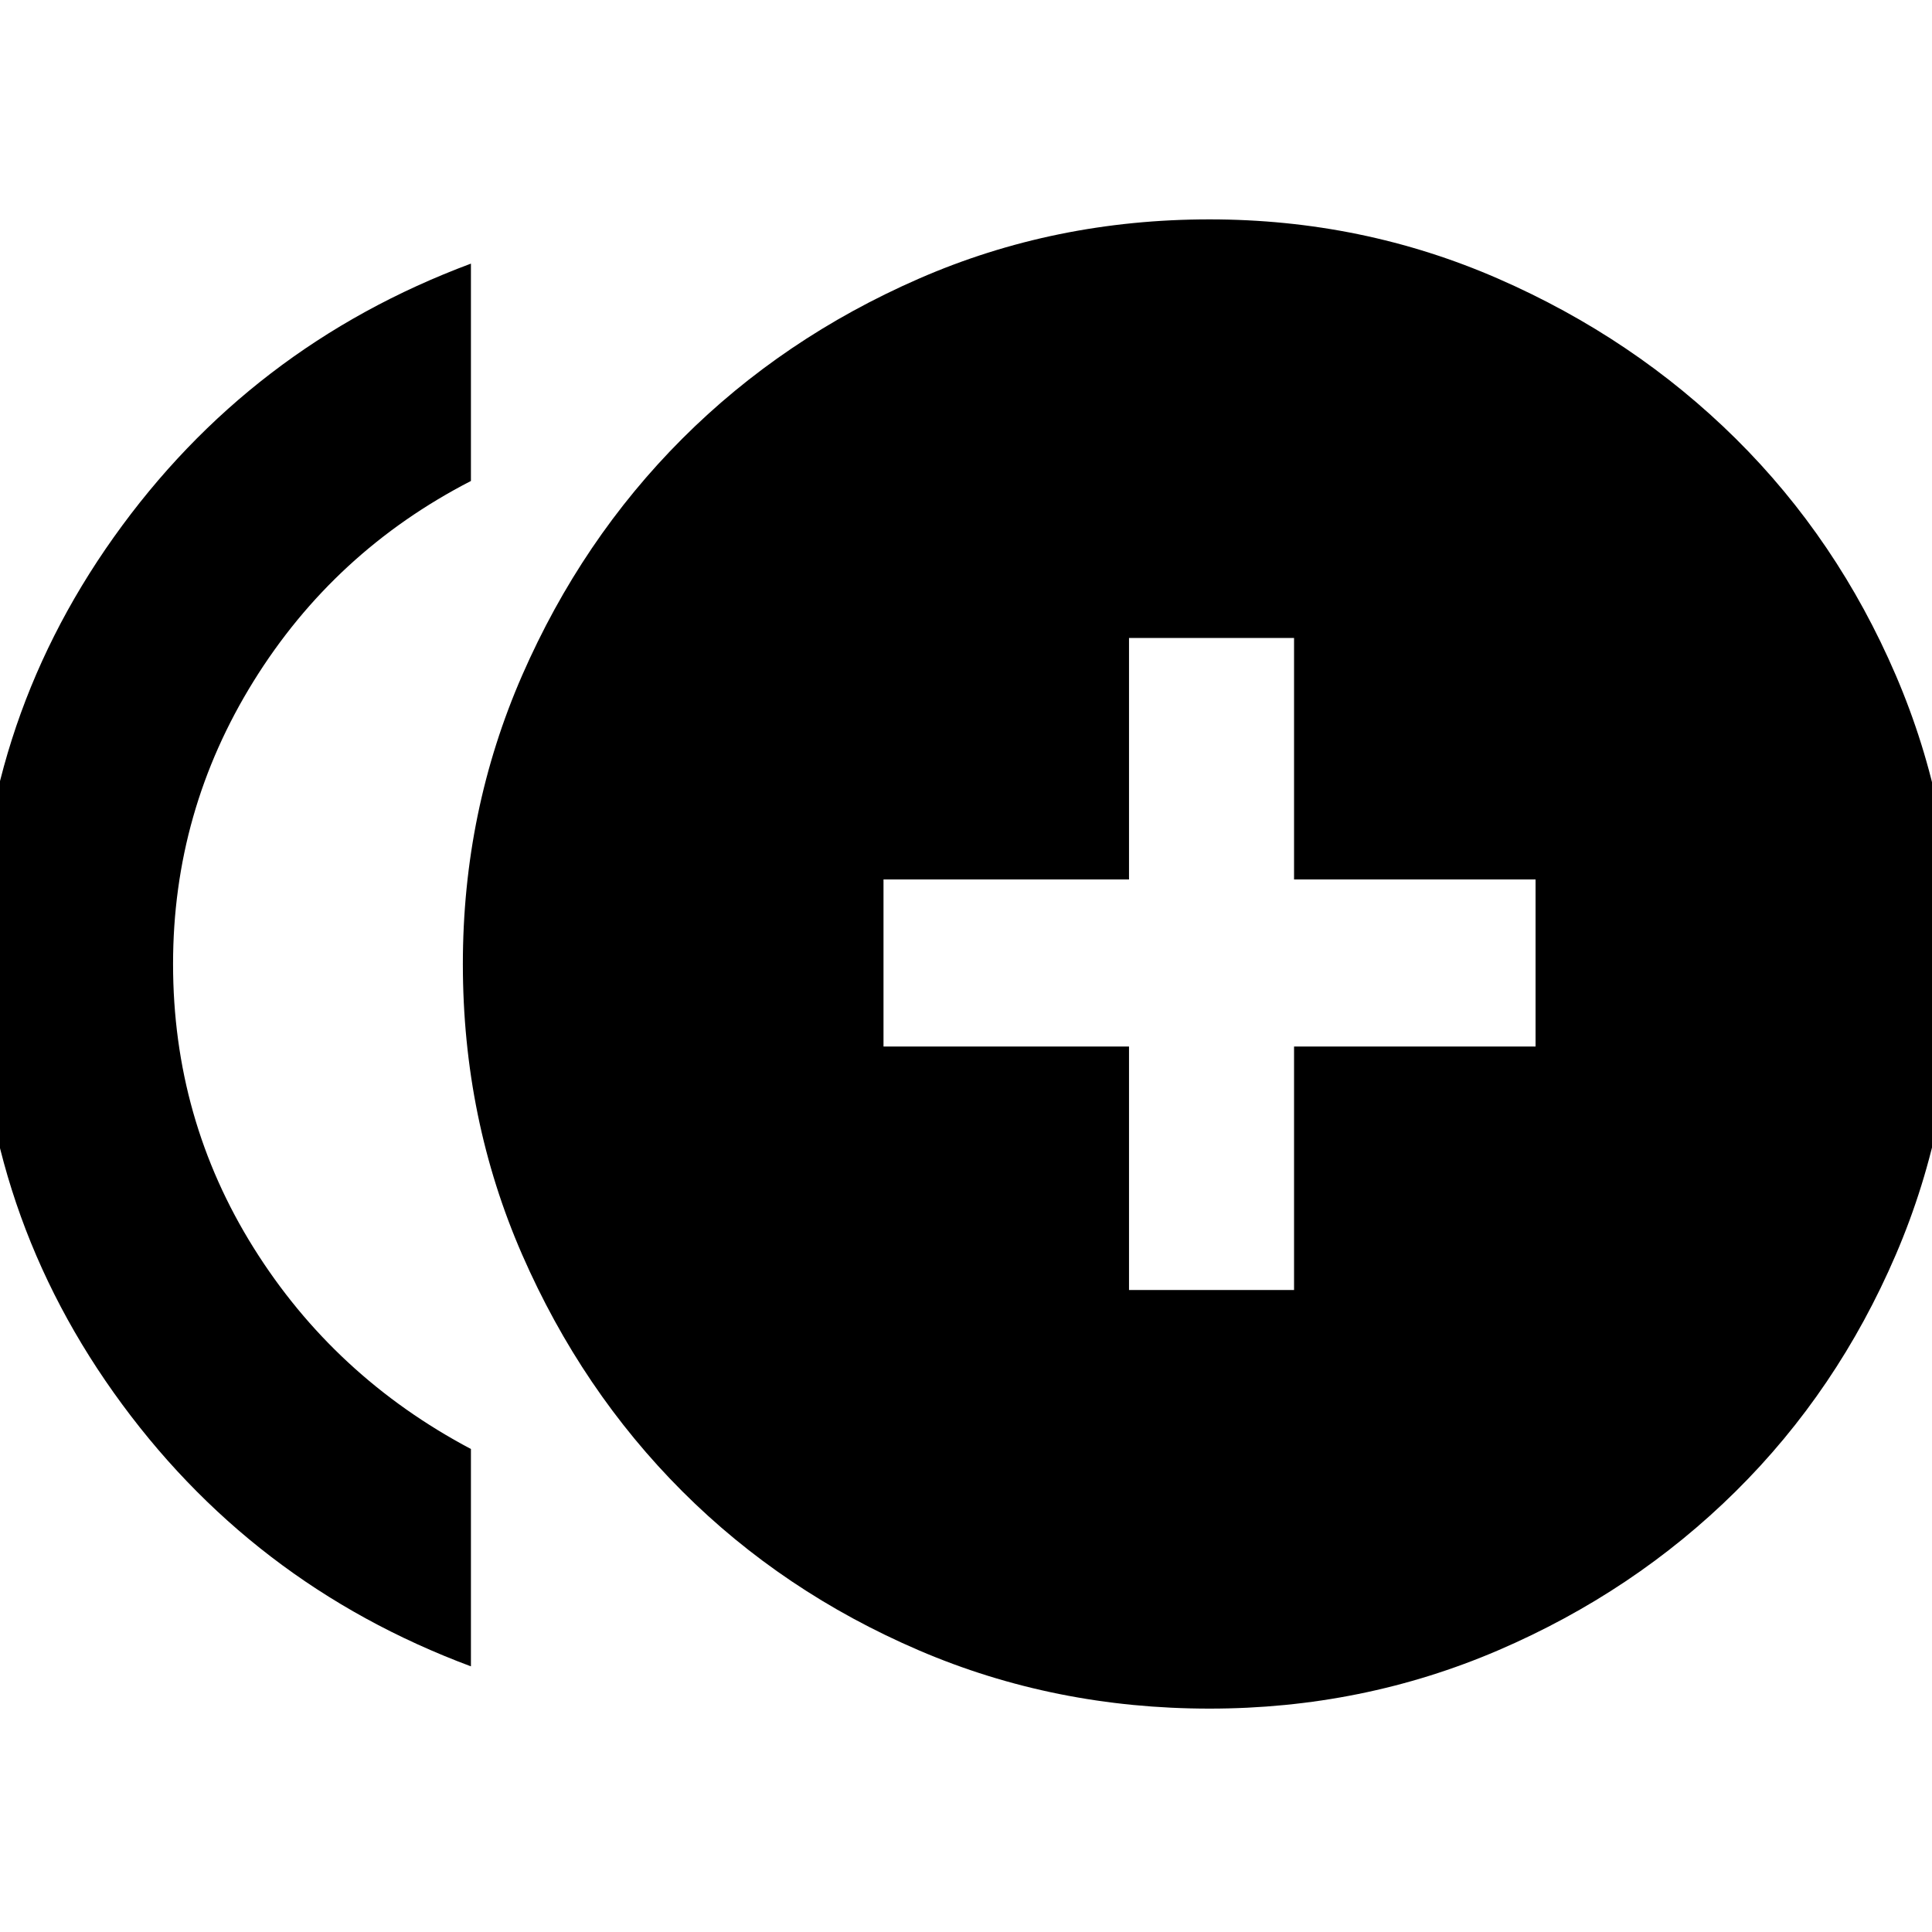 <svg xmlns="http://www.w3.org/2000/svg" height="40" width="40"><path d="M23.375 26.708h3.417v-5.041h5v-3.459h-5v-5h-3.417v5h-5.083v3.459h5.083ZM9.75 34.5q-4.583-1.708-7.396-5.667-2.812-3.958-2.812-8.875 0-4.875 2.812-8.833Q5.167 7.167 9.75 5.458v4.5q-2.833 1.459-4.5 4.146-1.667 2.688-1.667 5.854 0 3.209 1.667 5.875Q6.917 28.5 9.75 30Zm15.292.875q-3.209 0-6.021-1.208-2.813-1.209-4.896-3.292-2.083-2.083-3.313-4.896-1.229-2.812-1.229-6.021 0-3.166 1.229-5.979 1.23-2.812 3.313-4.896Q16.208 7 19.021 5.771q2.812-1.229 6.021-1.229 3.166 0 5.979 1.229Q33.833 7 35.938 9.083q2.104 2.084 3.312 4.896 1.208 2.813 1.208 5.979 0 3.209-1.208 6.021-1.208 2.813-3.312 4.896-2.105 2.083-4.917 3.292-2.813 1.208-5.979 1.208Z"/></svg>
